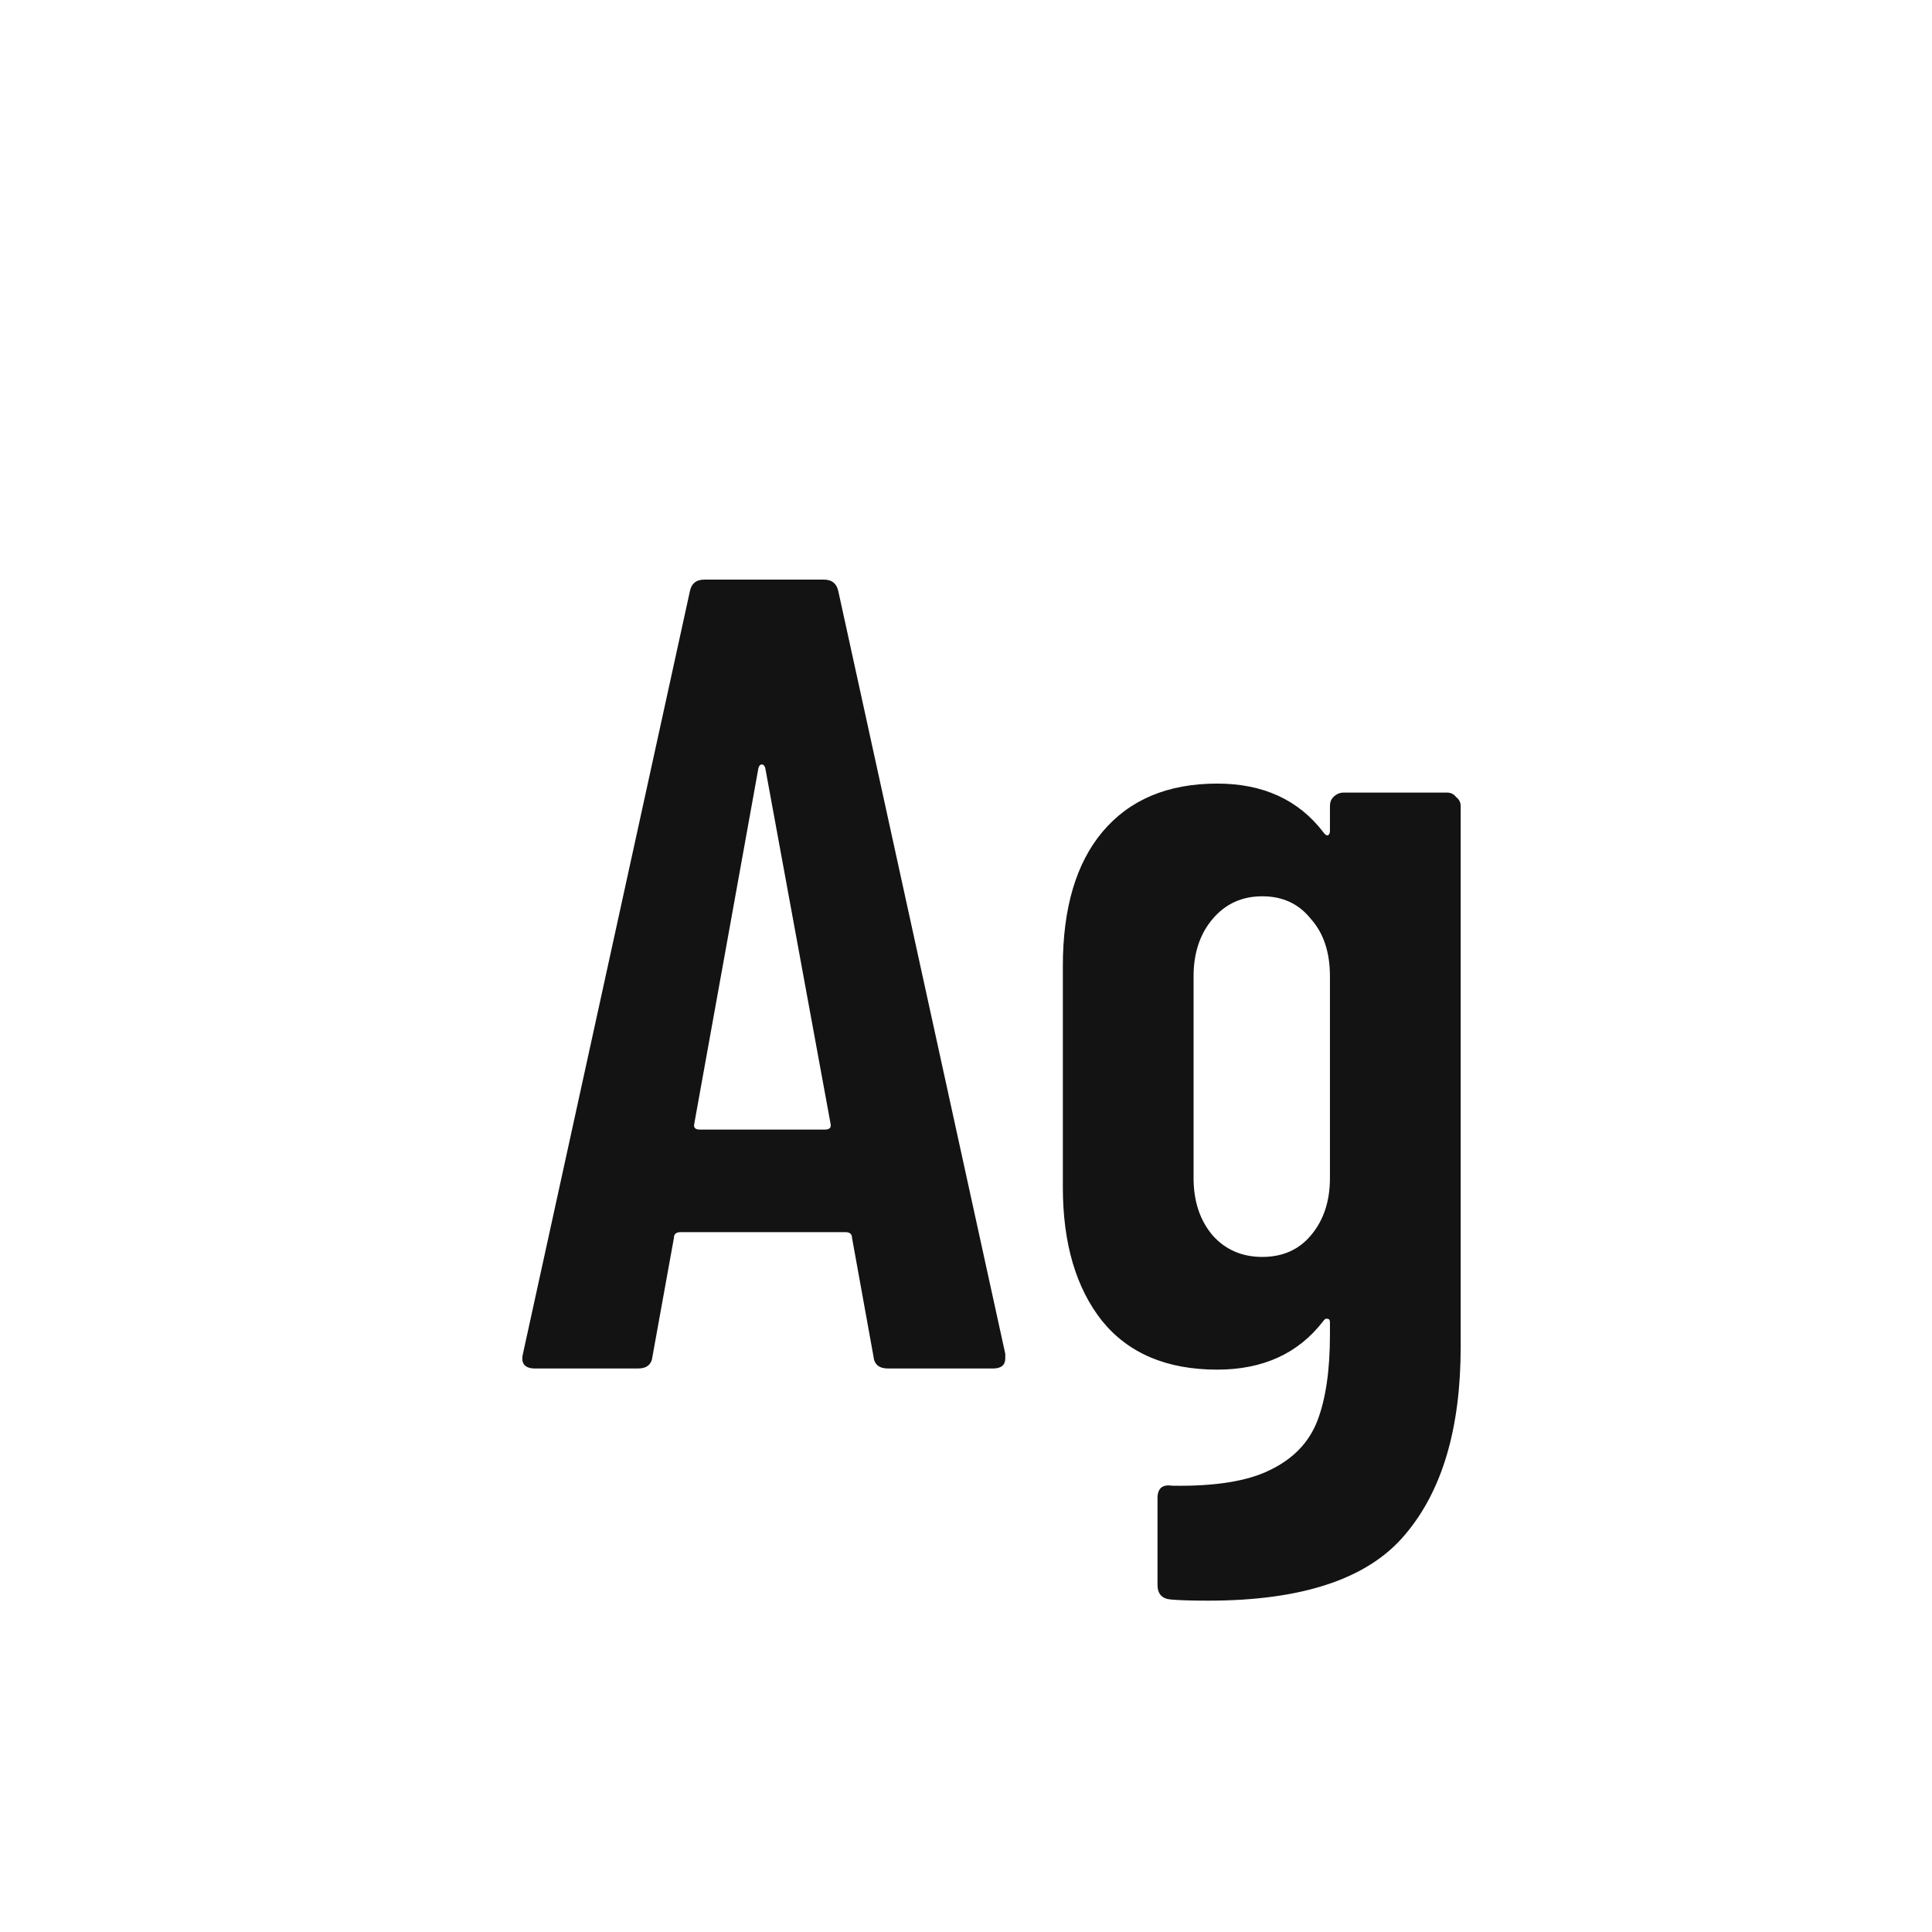 <svg width="24" height="24" viewBox="0 0 24 24" fill="none" xmlns="http://www.w3.org/2000/svg">
<path d="M11.032 17C10.92 17 10.859 16.949 10.85 16.846L10.584 15.376C10.584 15.329 10.556 15.306 10.5 15.306H8.456C8.4 15.306 8.372 15.329 8.372 15.376L8.106 16.846C8.096 16.949 8.036 17 7.924 17H6.65C6.519 17 6.468 16.939 6.496 16.818L8.568 7.354C8.586 7.251 8.647 7.2 8.75 7.2H10.234C10.336 7.2 10.397 7.251 10.416 7.354L12.488 16.818V16.874C12.488 16.958 12.437 17 12.334 17H11.032ZM8.624 13.962C8.614 14.009 8.638 14.032 8.694 14.032H10.248C10.304 14.032 10.327 14.009 10.318 13.962L9.506 9.538C9.496 9.51 9.482 9.496 9.464 9.496C9.445 9.496 9.431 9.51 9.422 9.538L8.624 13.962ZM16.521 10.014C16.521 9.967 16.535 9.93 16.563 9.902C16.6 9.865 16.642 9.846 16.689 9.846H17.977C18.024 9.846 18.061 9.865 18.089 9.902C18.126 9.93 18.145 9.967 18.145 10.014V16.734C18.145 17.742 17.916 18.517 17.459 19.058C17.002 19.609 16.185 19.884 15.009 19.884C14.804 19.884 14.65 19.879 14.547 19.87C14.435 19.861 14.379 19.8 14.379 19.688V18.61C14.379 18.489 14.44 18.437 14.561 18.456C15.093 18.465 15.499 18.4 15.779 18.26C16.068 18.12 16.264 17.915 16.367 17.644C16.47 17.373 16.521 17.019 16.521 16.58V16.426C16.521 16.398 16.512 16.384 16.493 16.384C16.474 16.375 16.456 16.384 16.437 16.412C16.129 16.813 15.69 17.014 15.121 17.014C14.496 17.014 14.02 16.813 13.693 16.412C13.366 16.001 13.203 15.446 13.203 14.746V12.002C13.203 11.283 13.366 10.728 13.693 10.336C14.029 9.935 14.505 9.734 15.121 9.734C15.69 9.734 16.129 9.935 16.437 10.336C16.456 10.364 16.474 10.378 16.493 10.378C16.512 10.369 16.521 10.35 16.521 10.322V10.014ZM15.681 15.614C15.933 15.614 16.134 15.525 16.283 15.348C16.442 15.161 16.521 14.923 16.521 14.634V12.128C16.521 11.829 16.442 11.591 16.283 11.414C16.134 11.227 15.933 11.134 15.681 11.134C15.429 11.134 15.224 11.227 15.065 11.414C14.906 11.601 14.827 11.839 14.827 12.128V14.634C14.827 14.923 14.906 15.161 15.065 15.348C15.224 15.525 15.429 15.614 15.681 15.614Z" fill="#131313"/>
</svg>
